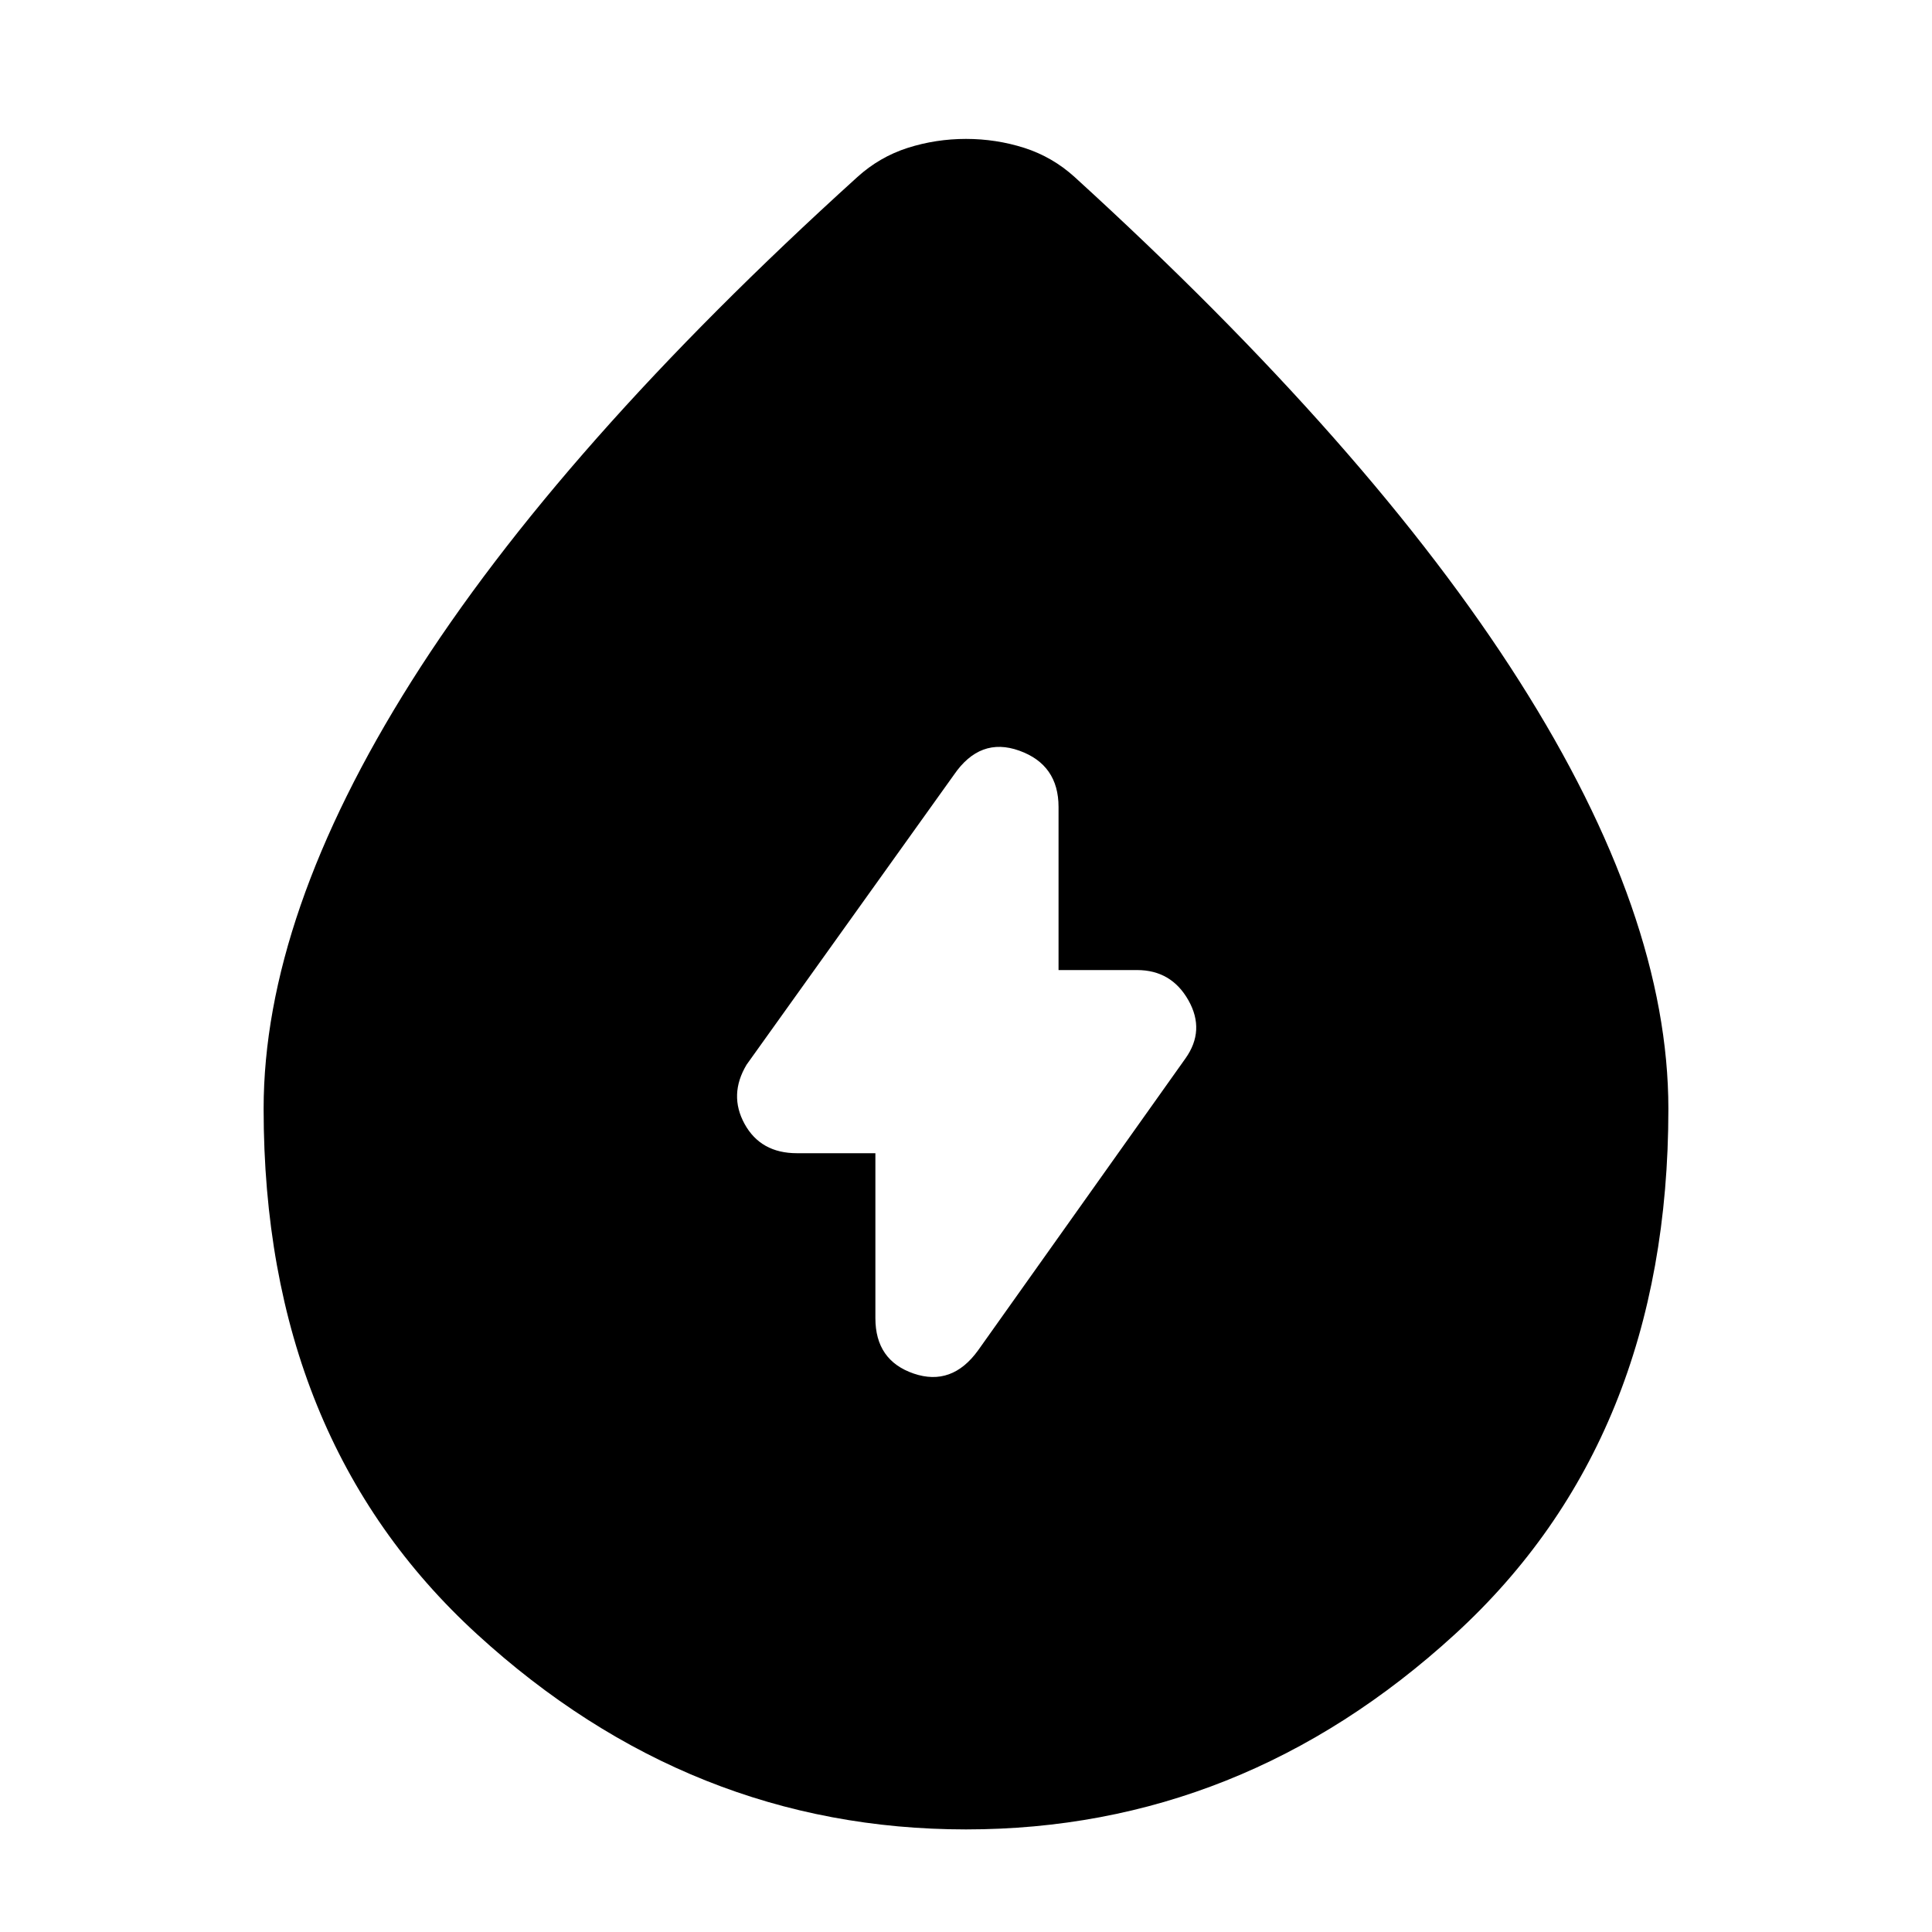 <svg xmlns="http://www.w3.org/2000/svg" height="20" width="20"><path d="M9.062 11.938v1.708q0 .437.396.573.396.135.667-.24l2.146-3.021q.208-.291.031-.604-.177-.312-.531-.312h-.813V8.354q0-.437-.406-.583-.406-.146-.677.25l-2.146 3q-.187.312-.021.614.167.303.542.303Zm.938 7q-2.854 0-5.062-2.021-2.209-2.021-2.209-5.438 0-2 1.531-4.427 1.532-2.427 4.615-5.219.229-.208.521-.302.292-.093.604-.093t.604.093q.292.094.521.302 3.063 2.792 4.604 5.219 1.542 2.427 1.542 4.427 0 3.417-2.209 5.438-2.208 2.021-5.062 2.021Z"/></svg>